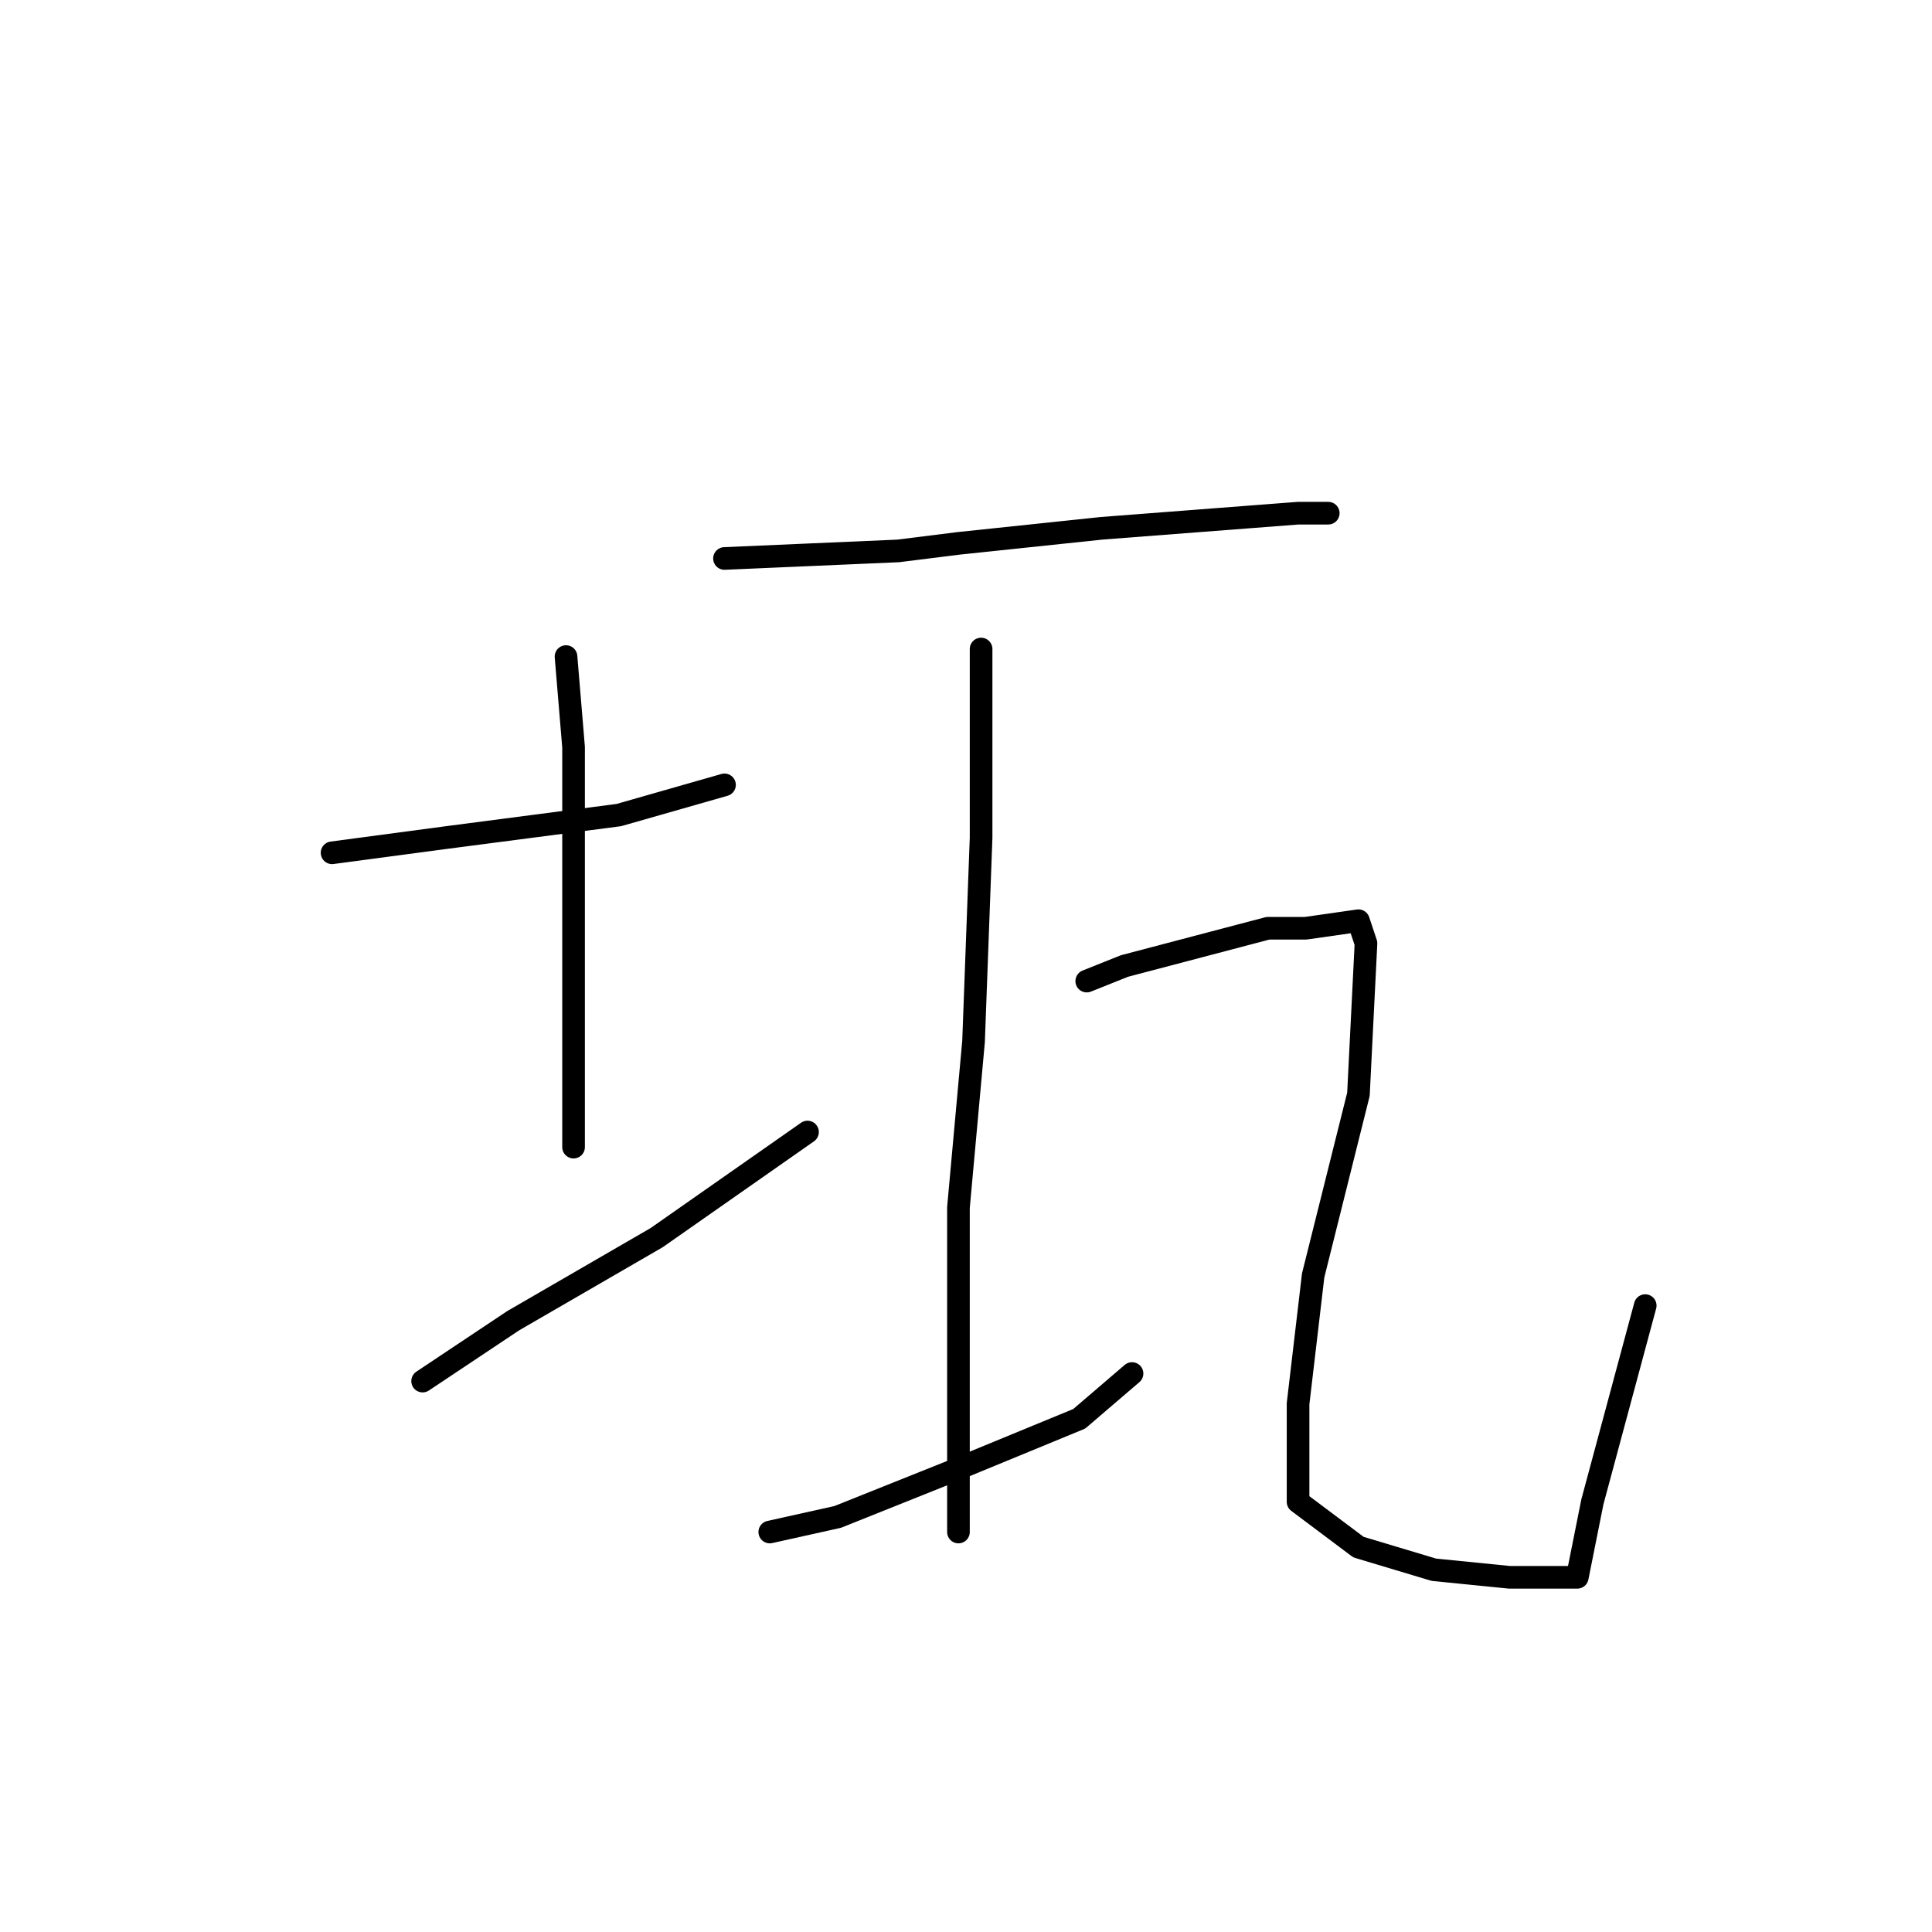 <?xml version="1.0" standalone="no"?>
    <svg width="256" height="256" xmlns="http://www.w3.org/2000/svg" version="1.1">
    <polyline stroke="black" stroke-width="3" stroke-linecap="round" fill="transparent" stroke-linejoin="round" points="44 113 59 111 82 108 96 104 96 104 " />
        <polyline stroke="black" stroke-width="3" stroke-linecap="round" fill="transparent" stroke-linejoin="round" points="75 87 76 99 76 138 76 152 76 152 " />
        <polyline stroke="black" stroke-width="3" stroke-linecap="round" fill="transparent" stroke-linejoin="round" points="56 183 68 175 87 164 107 150 107 150 " />
        <polyline stroke="black" stroke-width="3" stroke-linecap="round" fill="transparent" stroke-linejoin="round" points="96 74 119 73 127 72 146 70 172 68 176 68 176 68 " />
        <polyline stroke="black" stroke-width="3" stroke-linecap="round" fill="transparent" stroke-linejoin="round" points="130 86 130 91 130 111 129 138 127 160 127 181 127 197 127 203 127 203 " />
        <polyline stroke="black" stroke-width="3" stroke-linecap="round" fill="transparent" stroke-linejoin="round" points="102 203 111 201 126 195 143 188 150 182 150 182 " />
        <polyline stroke="black" stroke-width="3" stroke-linecap="round" fill="transparent" stroke-linejoin="round" points="144 130 149 128 168 123 173 123 180 122 181 125 180 145 174 169 172 186 172 199 180 205 190 208 200 209 206 209 209 209 211 199 218 173 218 173 " />
        </svg>